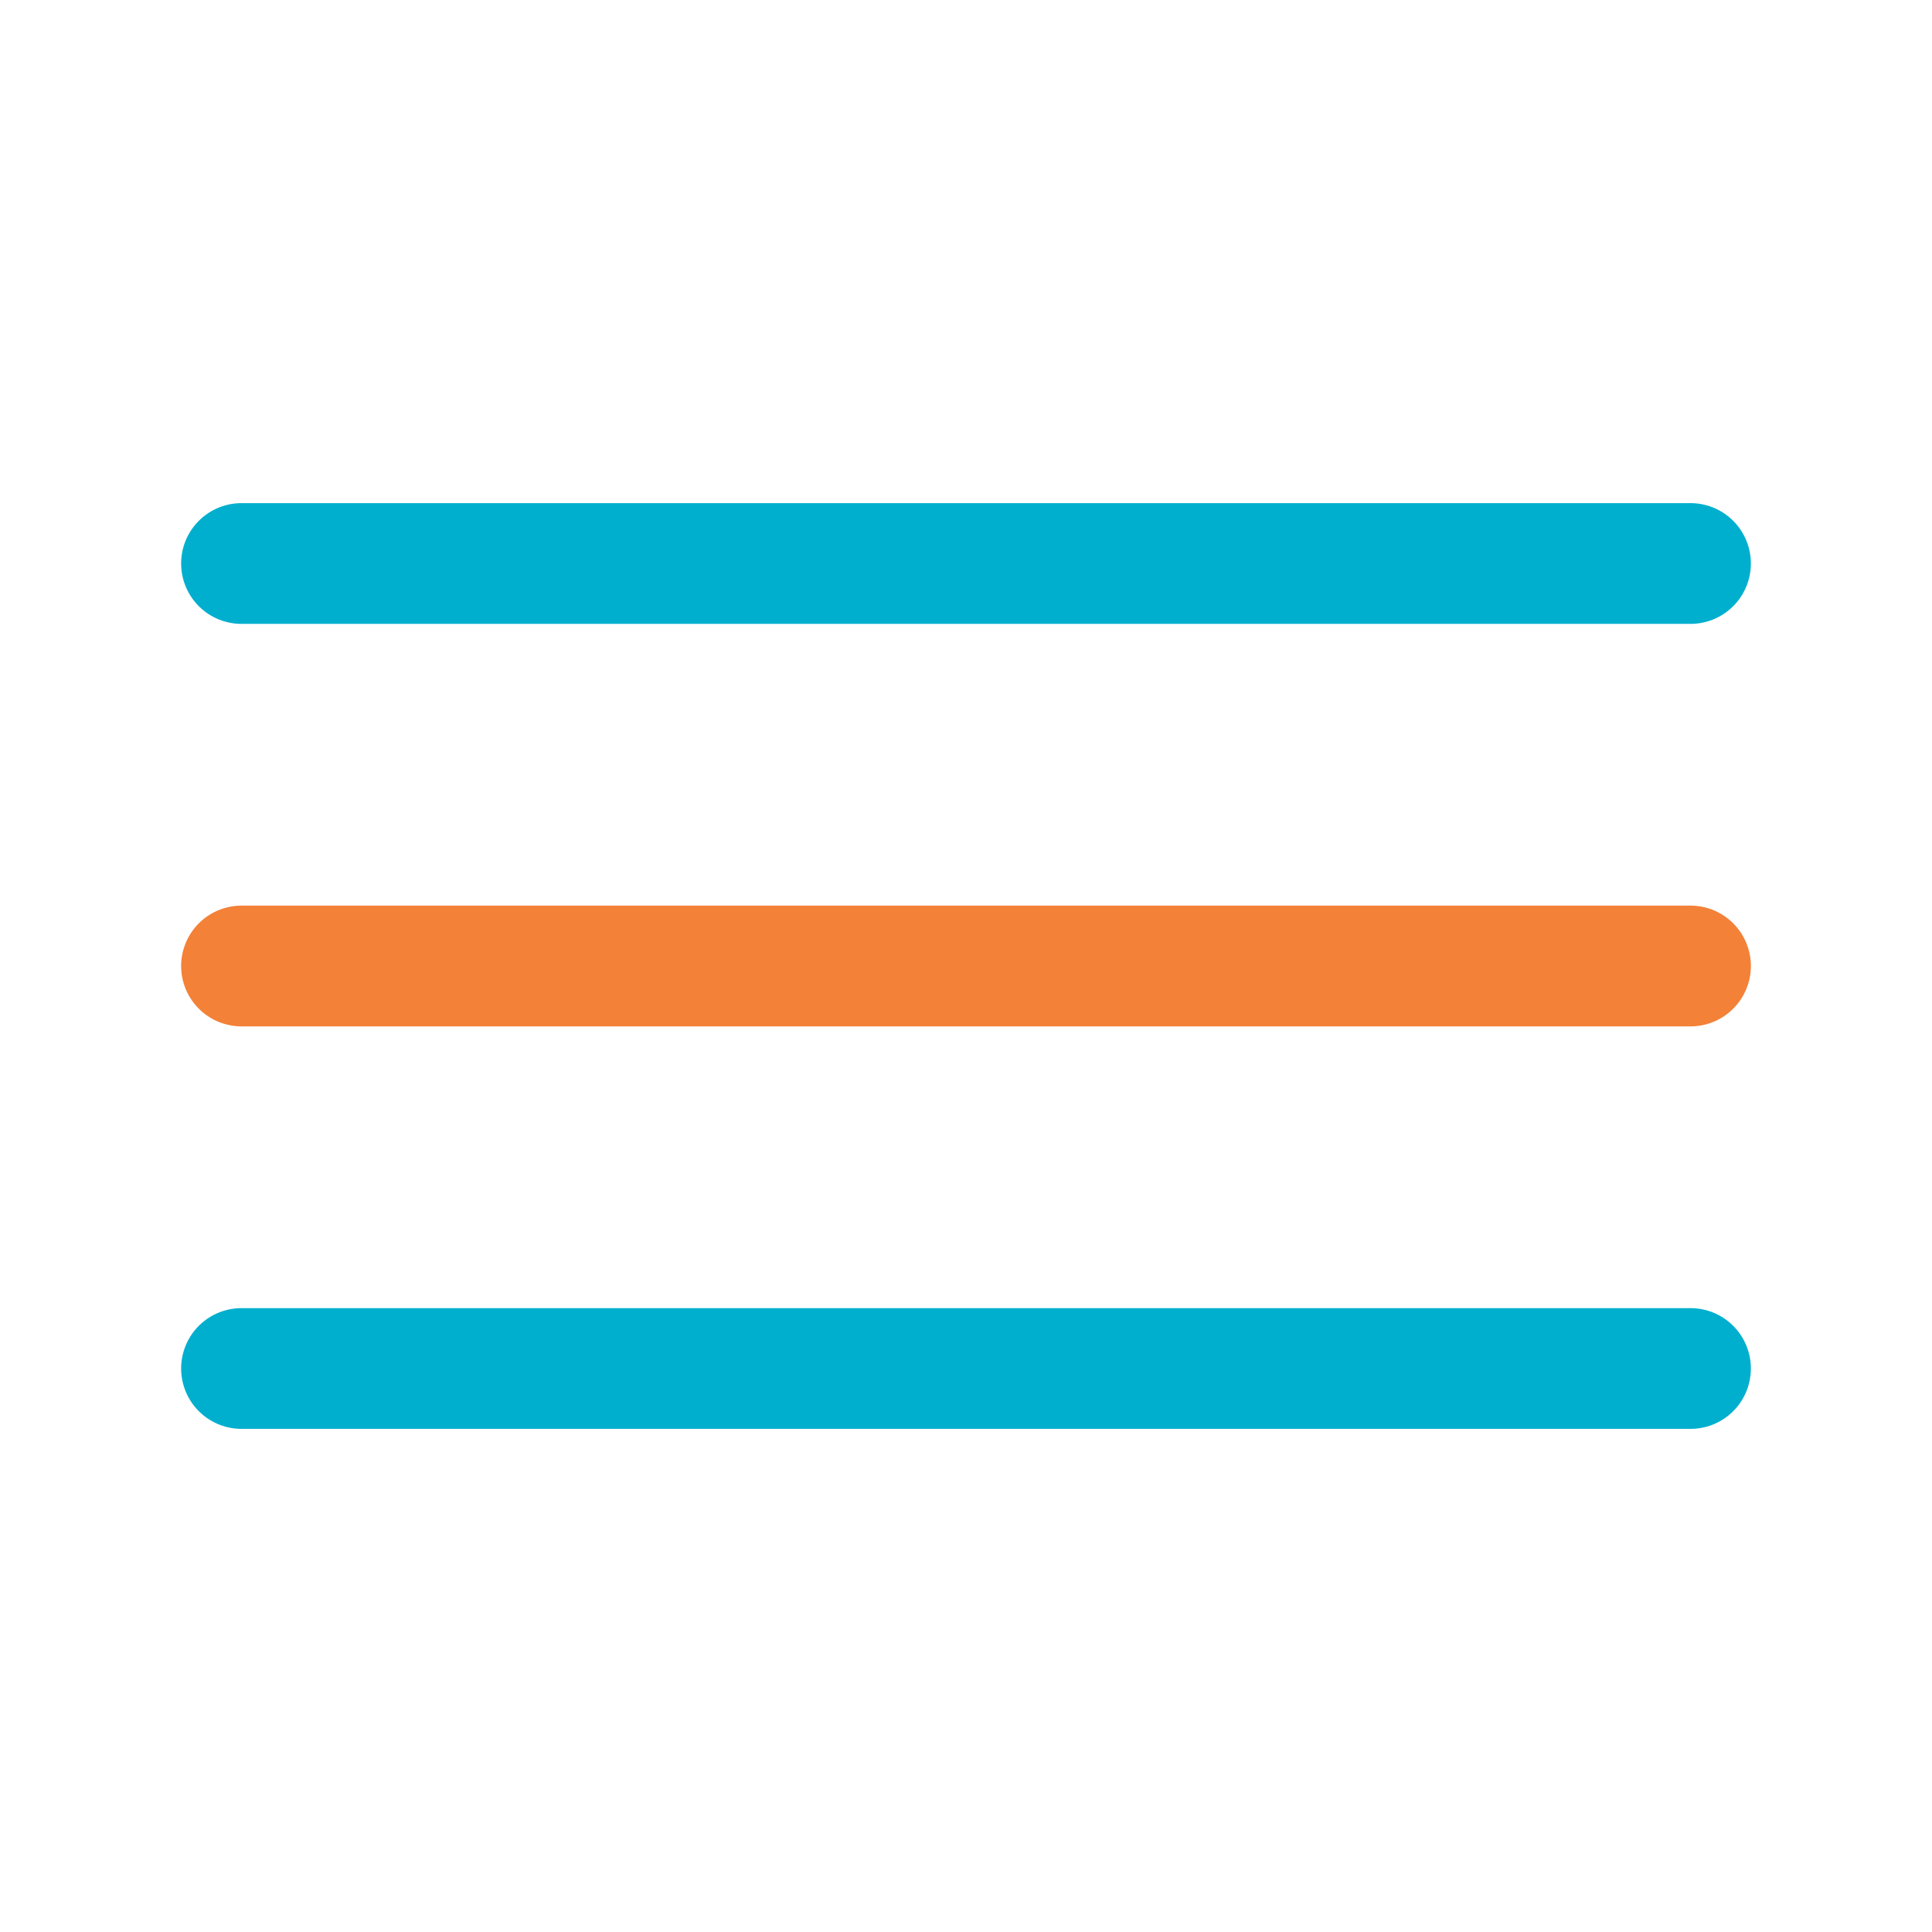 <svg width="24" height="24" viewBox="0 0 24 24" fill="none" xmlns="http://www.w3.org/2000/svg">
<path d="M3 7H21" stroke="#00AFCE" stroke-width="1.5" stroke-linecap="round"/>
<path opacity="1" stroke="#F38138" d="M3 12H21" stroke-width="1.5" stroke-linecap="round"/>
<path d="M3 17H21" stroke="#00AFCE" stroke-width="1.5" stroke-linecap="round"/>
</svg>
